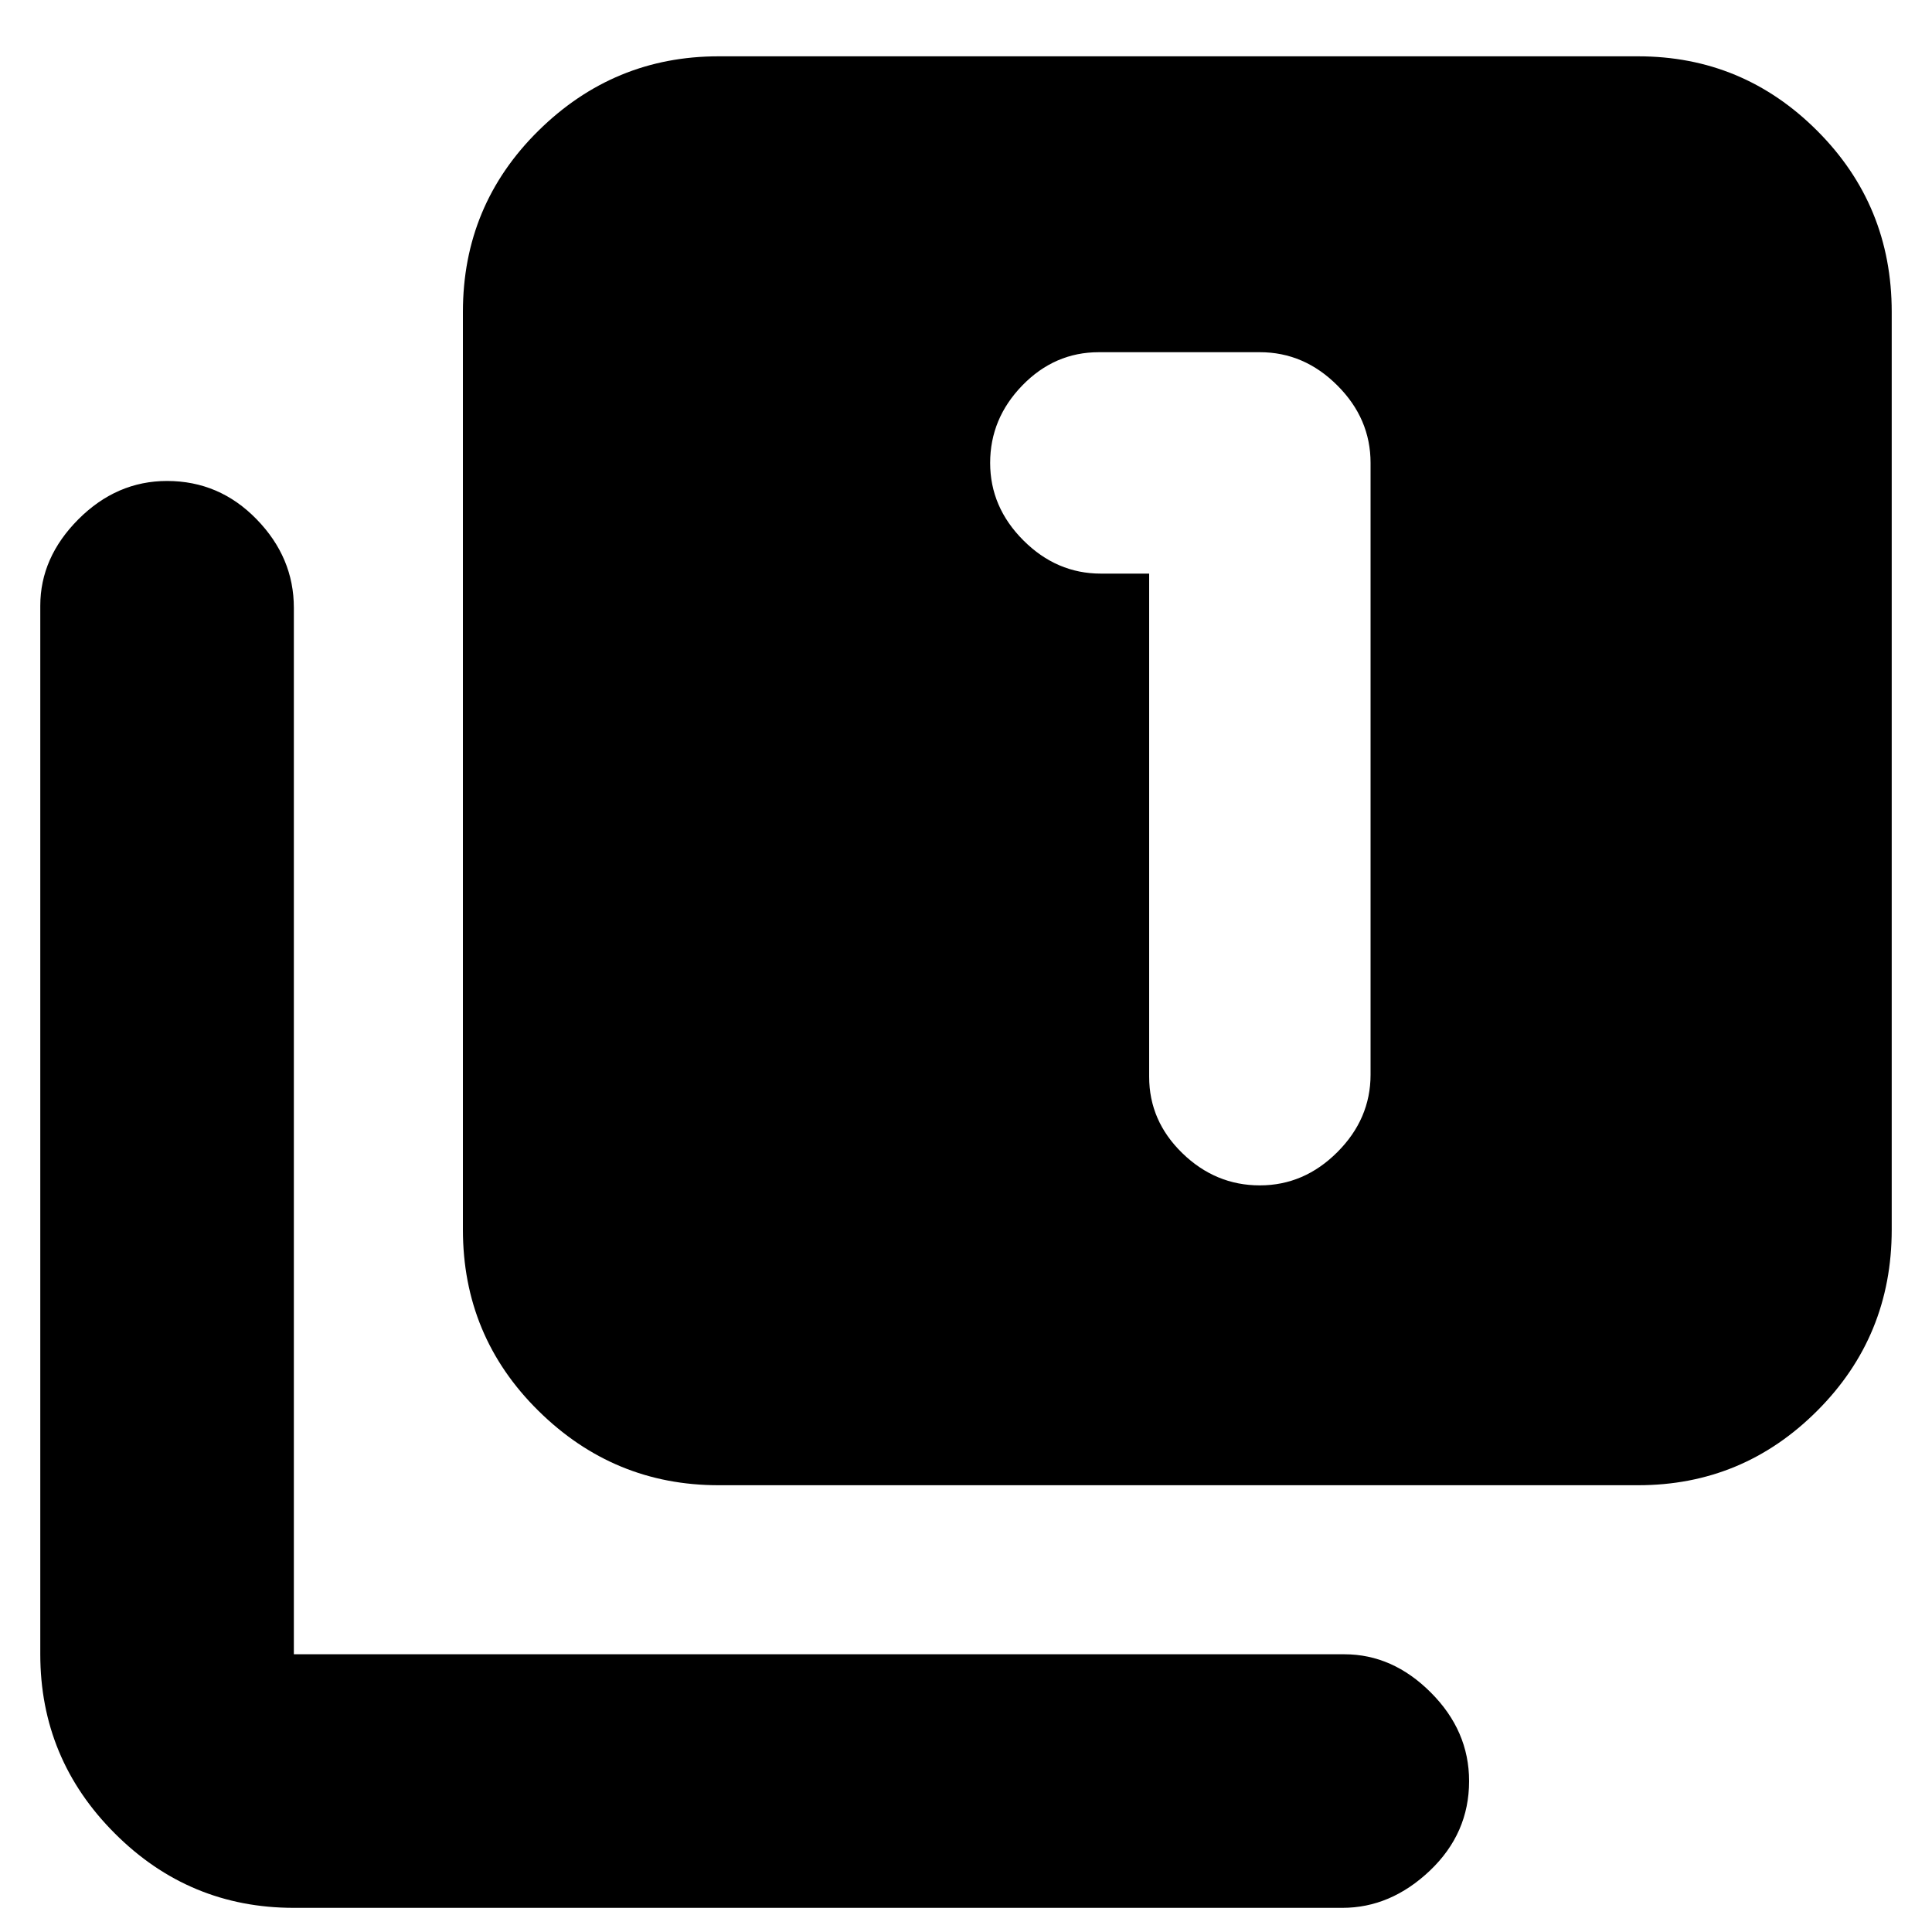 <svg xmlns="http://www.w3.org/2000/svg" height="20" width="20"><path d="M13.042 12.271q.458 0 .802-.344.344-.344.344-.802V4.792q0-.459-.344-.802-.344-.344-.802-.344h-1.667q-.458 0-.792.344-.333.343-.333.802 0 .458.344.802.344.344.802.344h.5v5.208q0 .458.344.792.343.333.802.333Zm-5.604 3.104q-1.084 0-1.865-.771-.781-.771-.781-1.875v-9.5q0-1.104.781-1.875.781-.771 1.865-.771h9.52q1.084 0 1.854.771.771.771.771 1.875v9.5q0 1.104-.771 1.875-.77.771-1.854.771ZM3.042 19.75q-1.084 0-1.854-.771-.771-.771-.771-1.854V6.271q0-.5.395-.896.396-.396.917-.396.542 0 .927.396.386.396.386.917v10.833h10.875q.5 0 .895.396.396.396.396.917 0 .541-.406.927-.406.385-.906.385Z"/></svg>